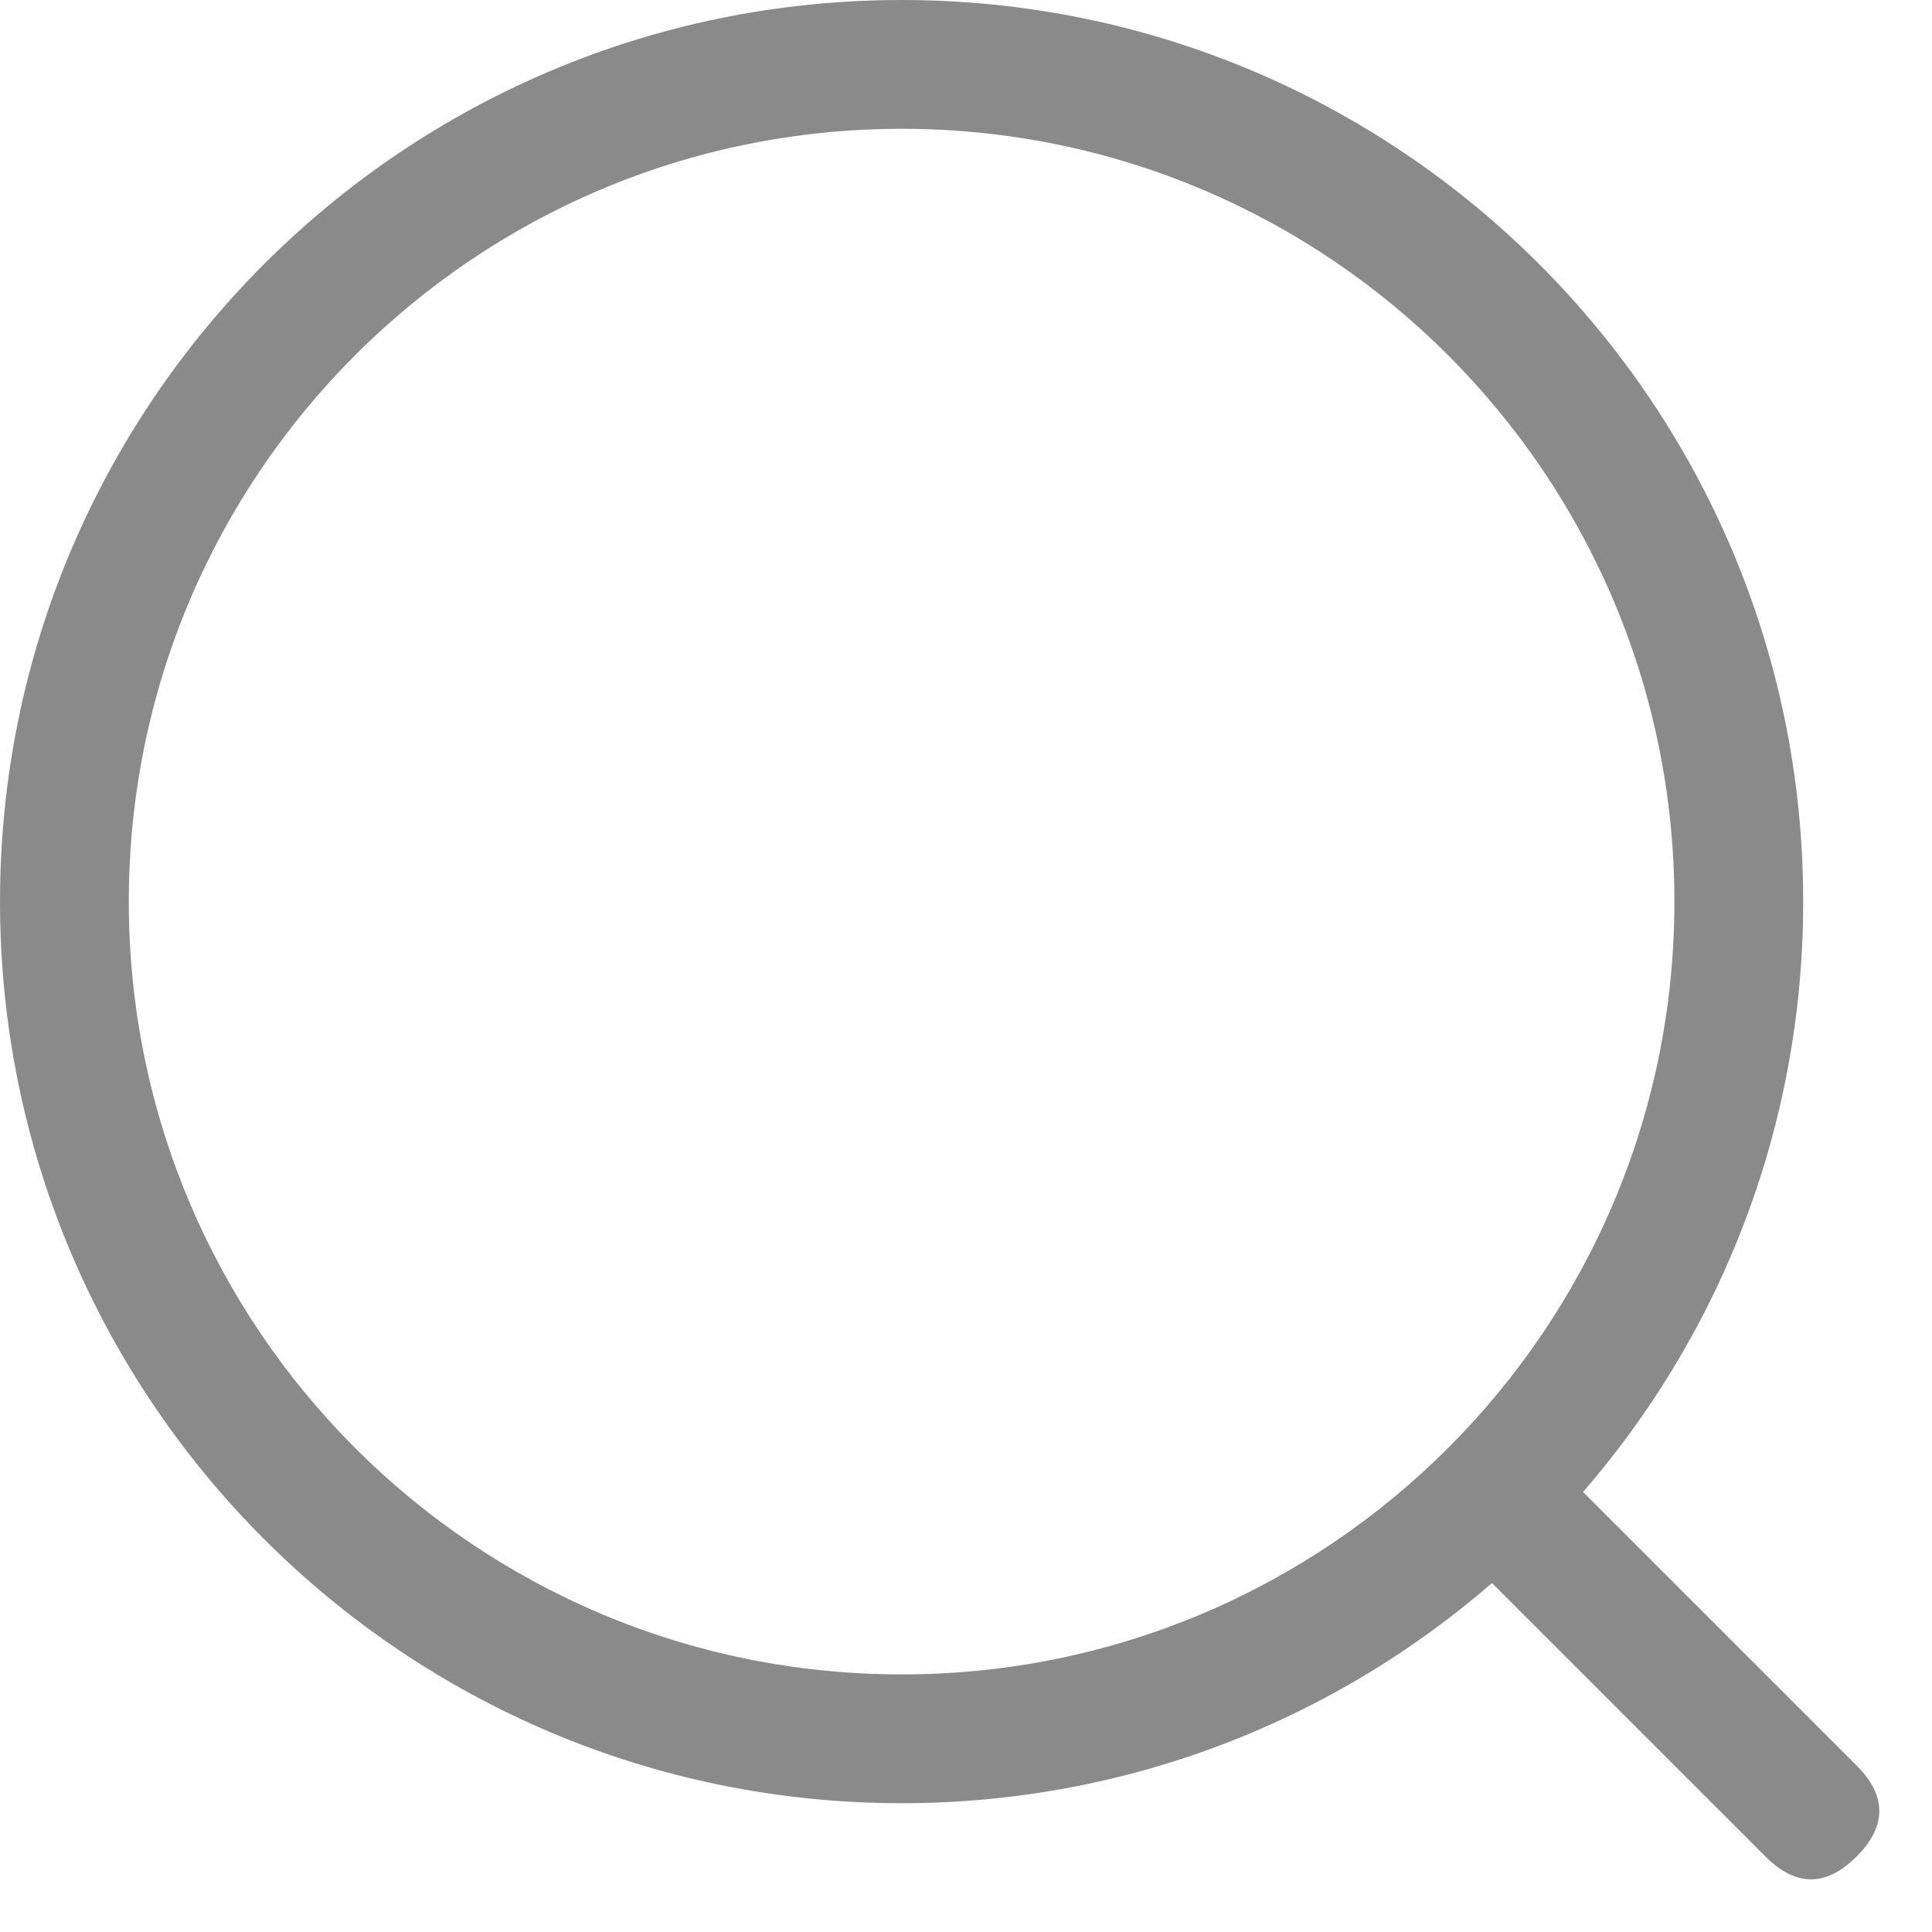 <?xml version="1.0" standalone="no"?><!DOCTYPE svg PUBLIC "-//W3C//DTD SVG 1.1//EN" "http://www.w3.org/Graphics/SVG/1.1/DTD/svg11.dtd"><svg t="1585378038879" class="icon" viewBox="0 0 1024 1024" version="1.1" xmlns="http://www.w3.org/2000/svg" p-id="1296" width="16" height="16" xmlns:xlink="http://www.w3.org/1999/xlink"><defs><style type="text/css"></style></defs><path d="M477.867 0c263.919 0 477.867 213.948 477.867 477.867s-213.948 477.867-477.867 477.867S0 741.786 0 477.867 213.948 0 477.867 0z m0 68.267C251.665 68.267 68.267 251.665 68.267 477.867s183.398 409.6 409.6 409.6 409.6-183.398 409.6-409.6S704.068 68.267 477.867 68.267z" fill="#8a8a8a" p-id="1297"></path><path d="M766.787 815.059m24.136-24.136l0 0q24.136-24.136 48.272 0l144.815 144.815q24.136 24.136 0 48.272l0 0q-24.136 24.136-48.272 0l-144.815-144.815q-24.136-24.136 0-48.272Z" fill="#8a8a8a" p-id="1298"></path></svg>